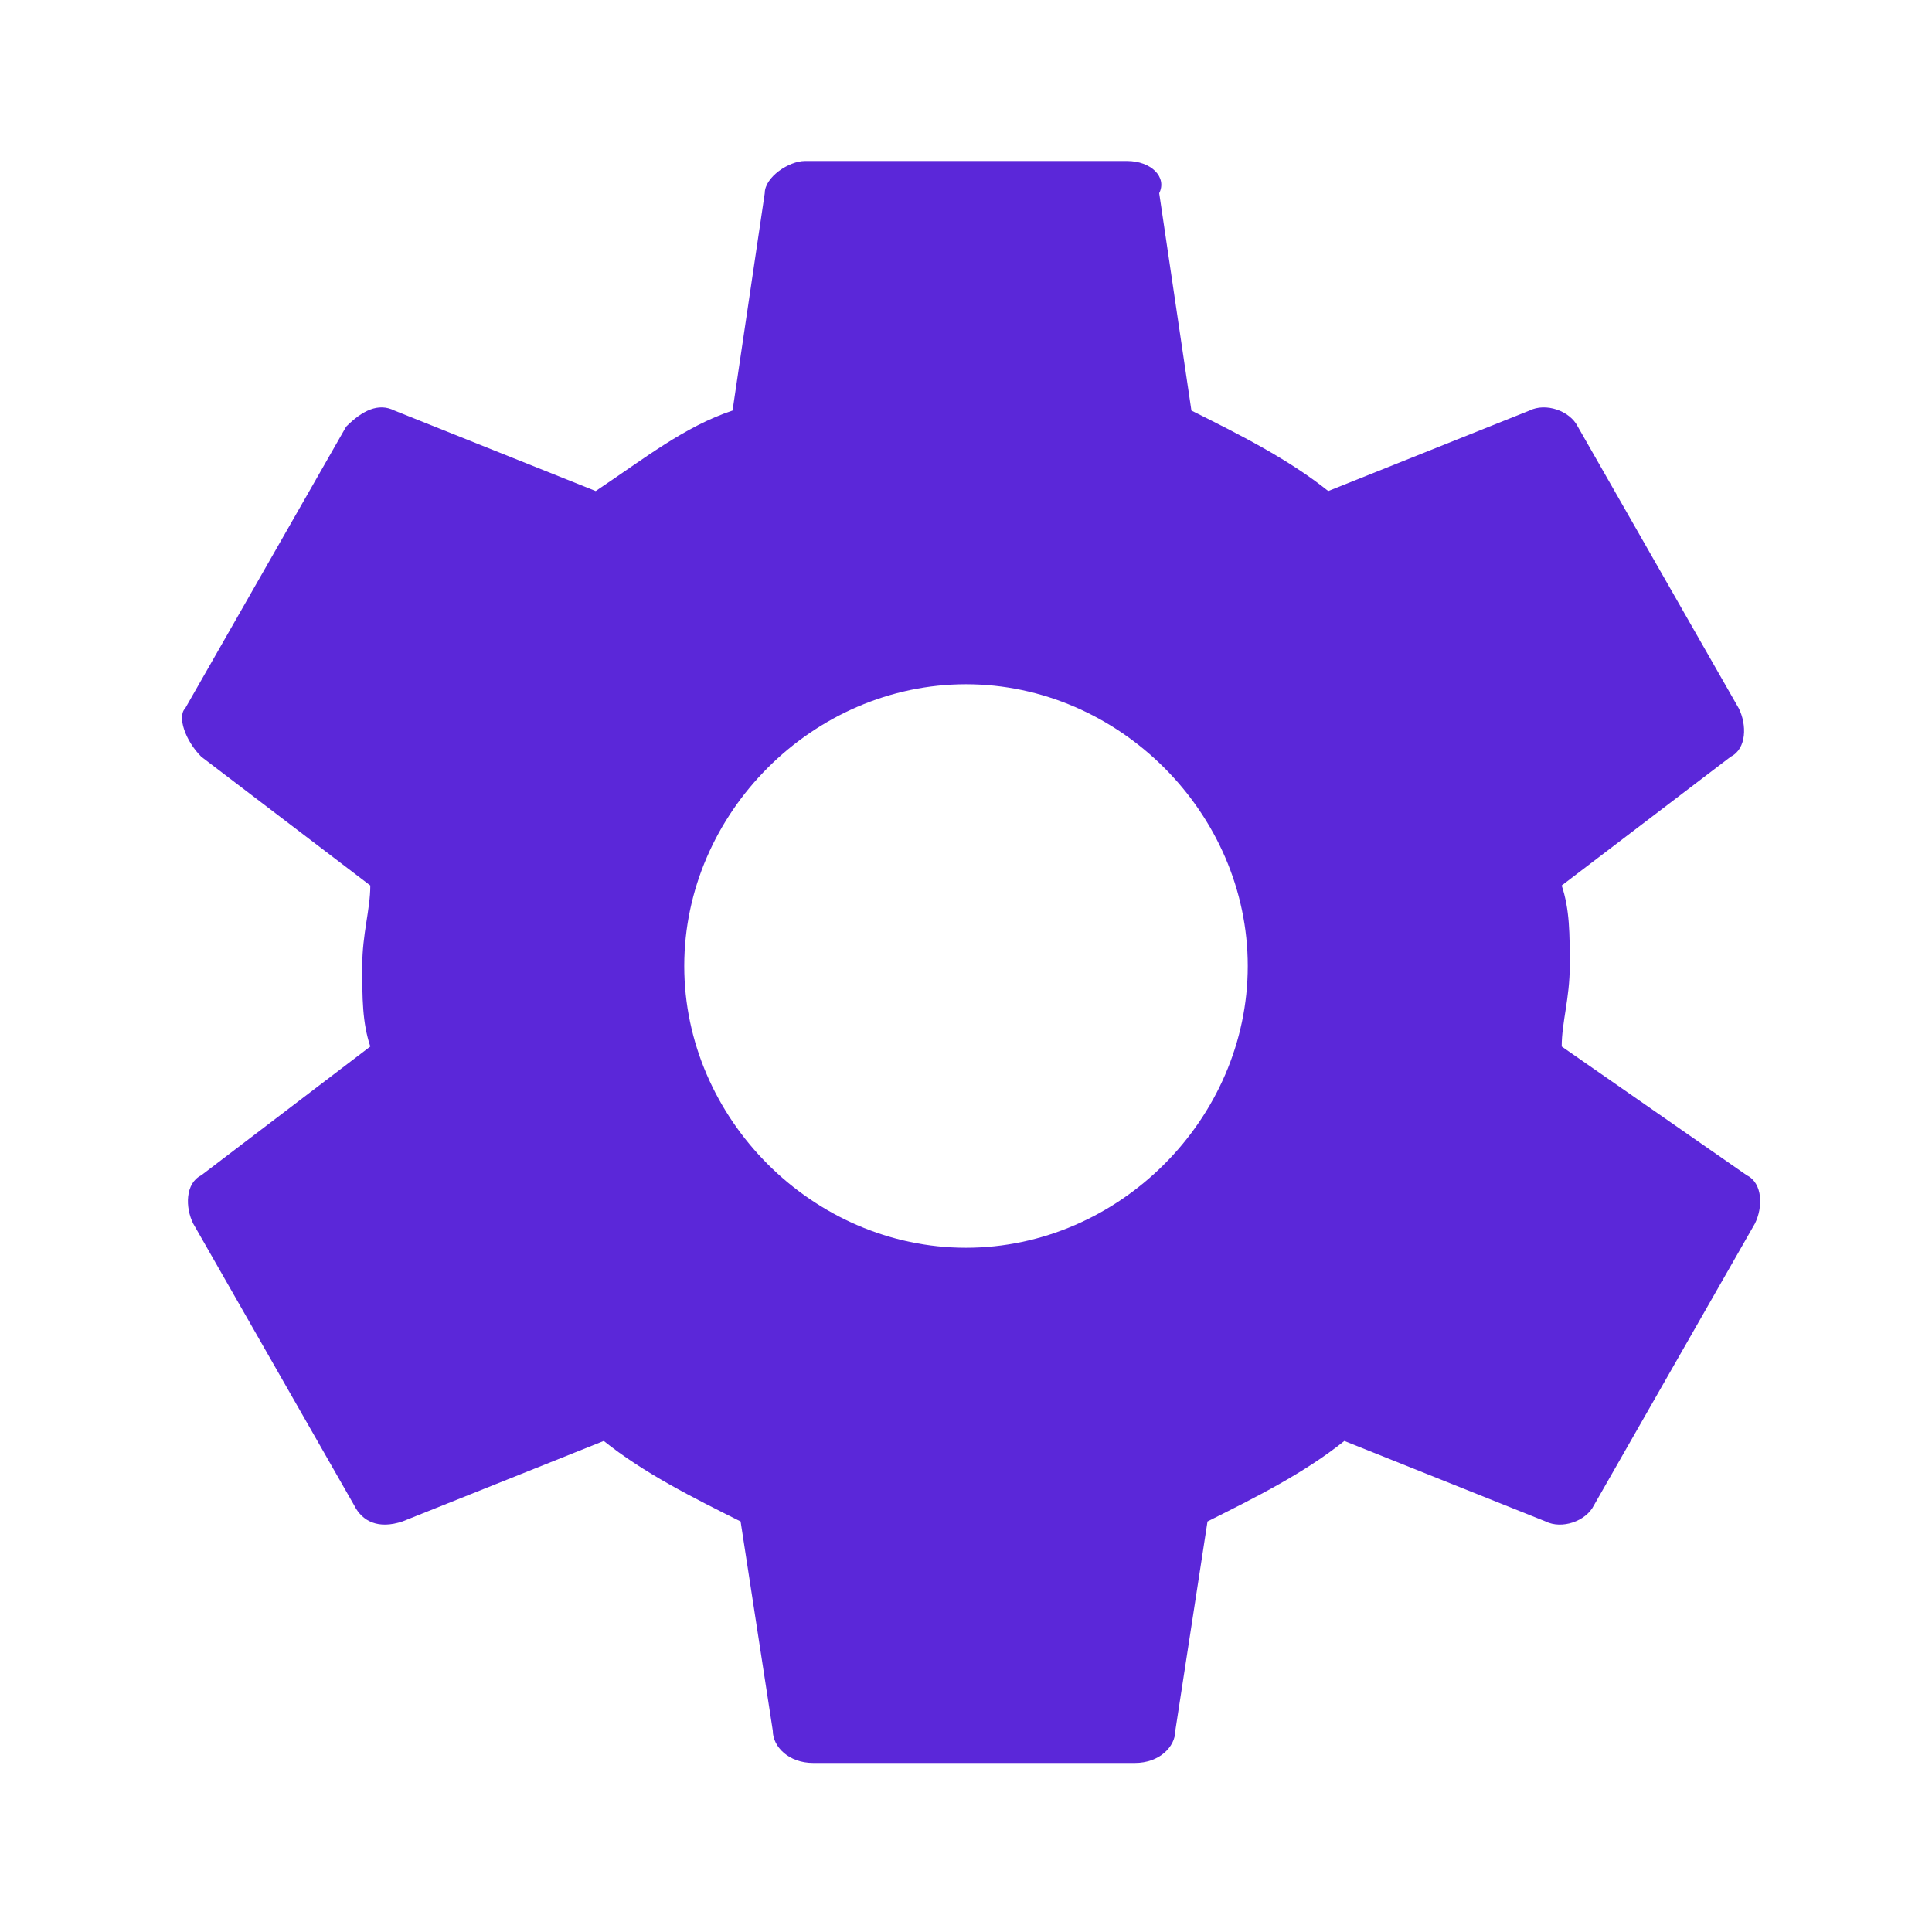 <svg xmlns="http://www.w3.org/2000/svg" width="24" height="24" viewBox="0 0 24 24">
  <path
      d="M19.4,13c0,-0.3 0.1,-0.6 0.1,-1s0,-0.7 -0.1,-1l2.1,-1.6c0.2,-0.1 0.2,-0.4 0.1,-0.6l-2,-3.5c-0.1,-0.2 -0.4,-0.3 -0.6,-0.2l-2.5,1c-0.5,-0.4 -1.1,-0.7 -1.7,-1l-0.4,-2.7C14.5,2.2 14.3,2 14,2h-4C9.8,2 9.5,2.2 9.5,2.4L9.1,5.1C8.5,5.3 8,5.7 7.4,6.1l-2.5,-1C4.7,5 4.5,5.1 4.3,5.3l-2,3.5C2.2,8.9 2.3,9.2 2.5,9.4L4.6,11c0,0.3 -0.1,0.6 -0.1,1s0,0.7 0.1,1l-2.1,1.6c-0.2,0.1 -0.2,0.4 -0.1,0.6l2,3.5C4.5,18.9 4.7,19 5,18.9l2.5,-1c0.5,0.4 1.1,0.7 1.7,1l0.4,2.6c0,0.2 0.2,0.4 0.5,0.4h4c0.3,0 0.5,-0.2 0.5,-0.4l0.4,-2.6c0.6,-0.3 1.2,-0.6 1.7,-1l2.5,1c0.2,0.1 0.5,0 0.6,-0.2l2,-3.5c0.1,-0.2 0.1,-0.5 -0.1,-0.6L19.4,13zM12,15.5c-1.9,0 -3.5,-1.6 -3.5,-3.5s1.6,-3.5 3.5,-3.5s3.5,1.6 3.5,3.5S13.9,15.5 12,15.5z"
      fill="#5B27D9"/>
</svg>
